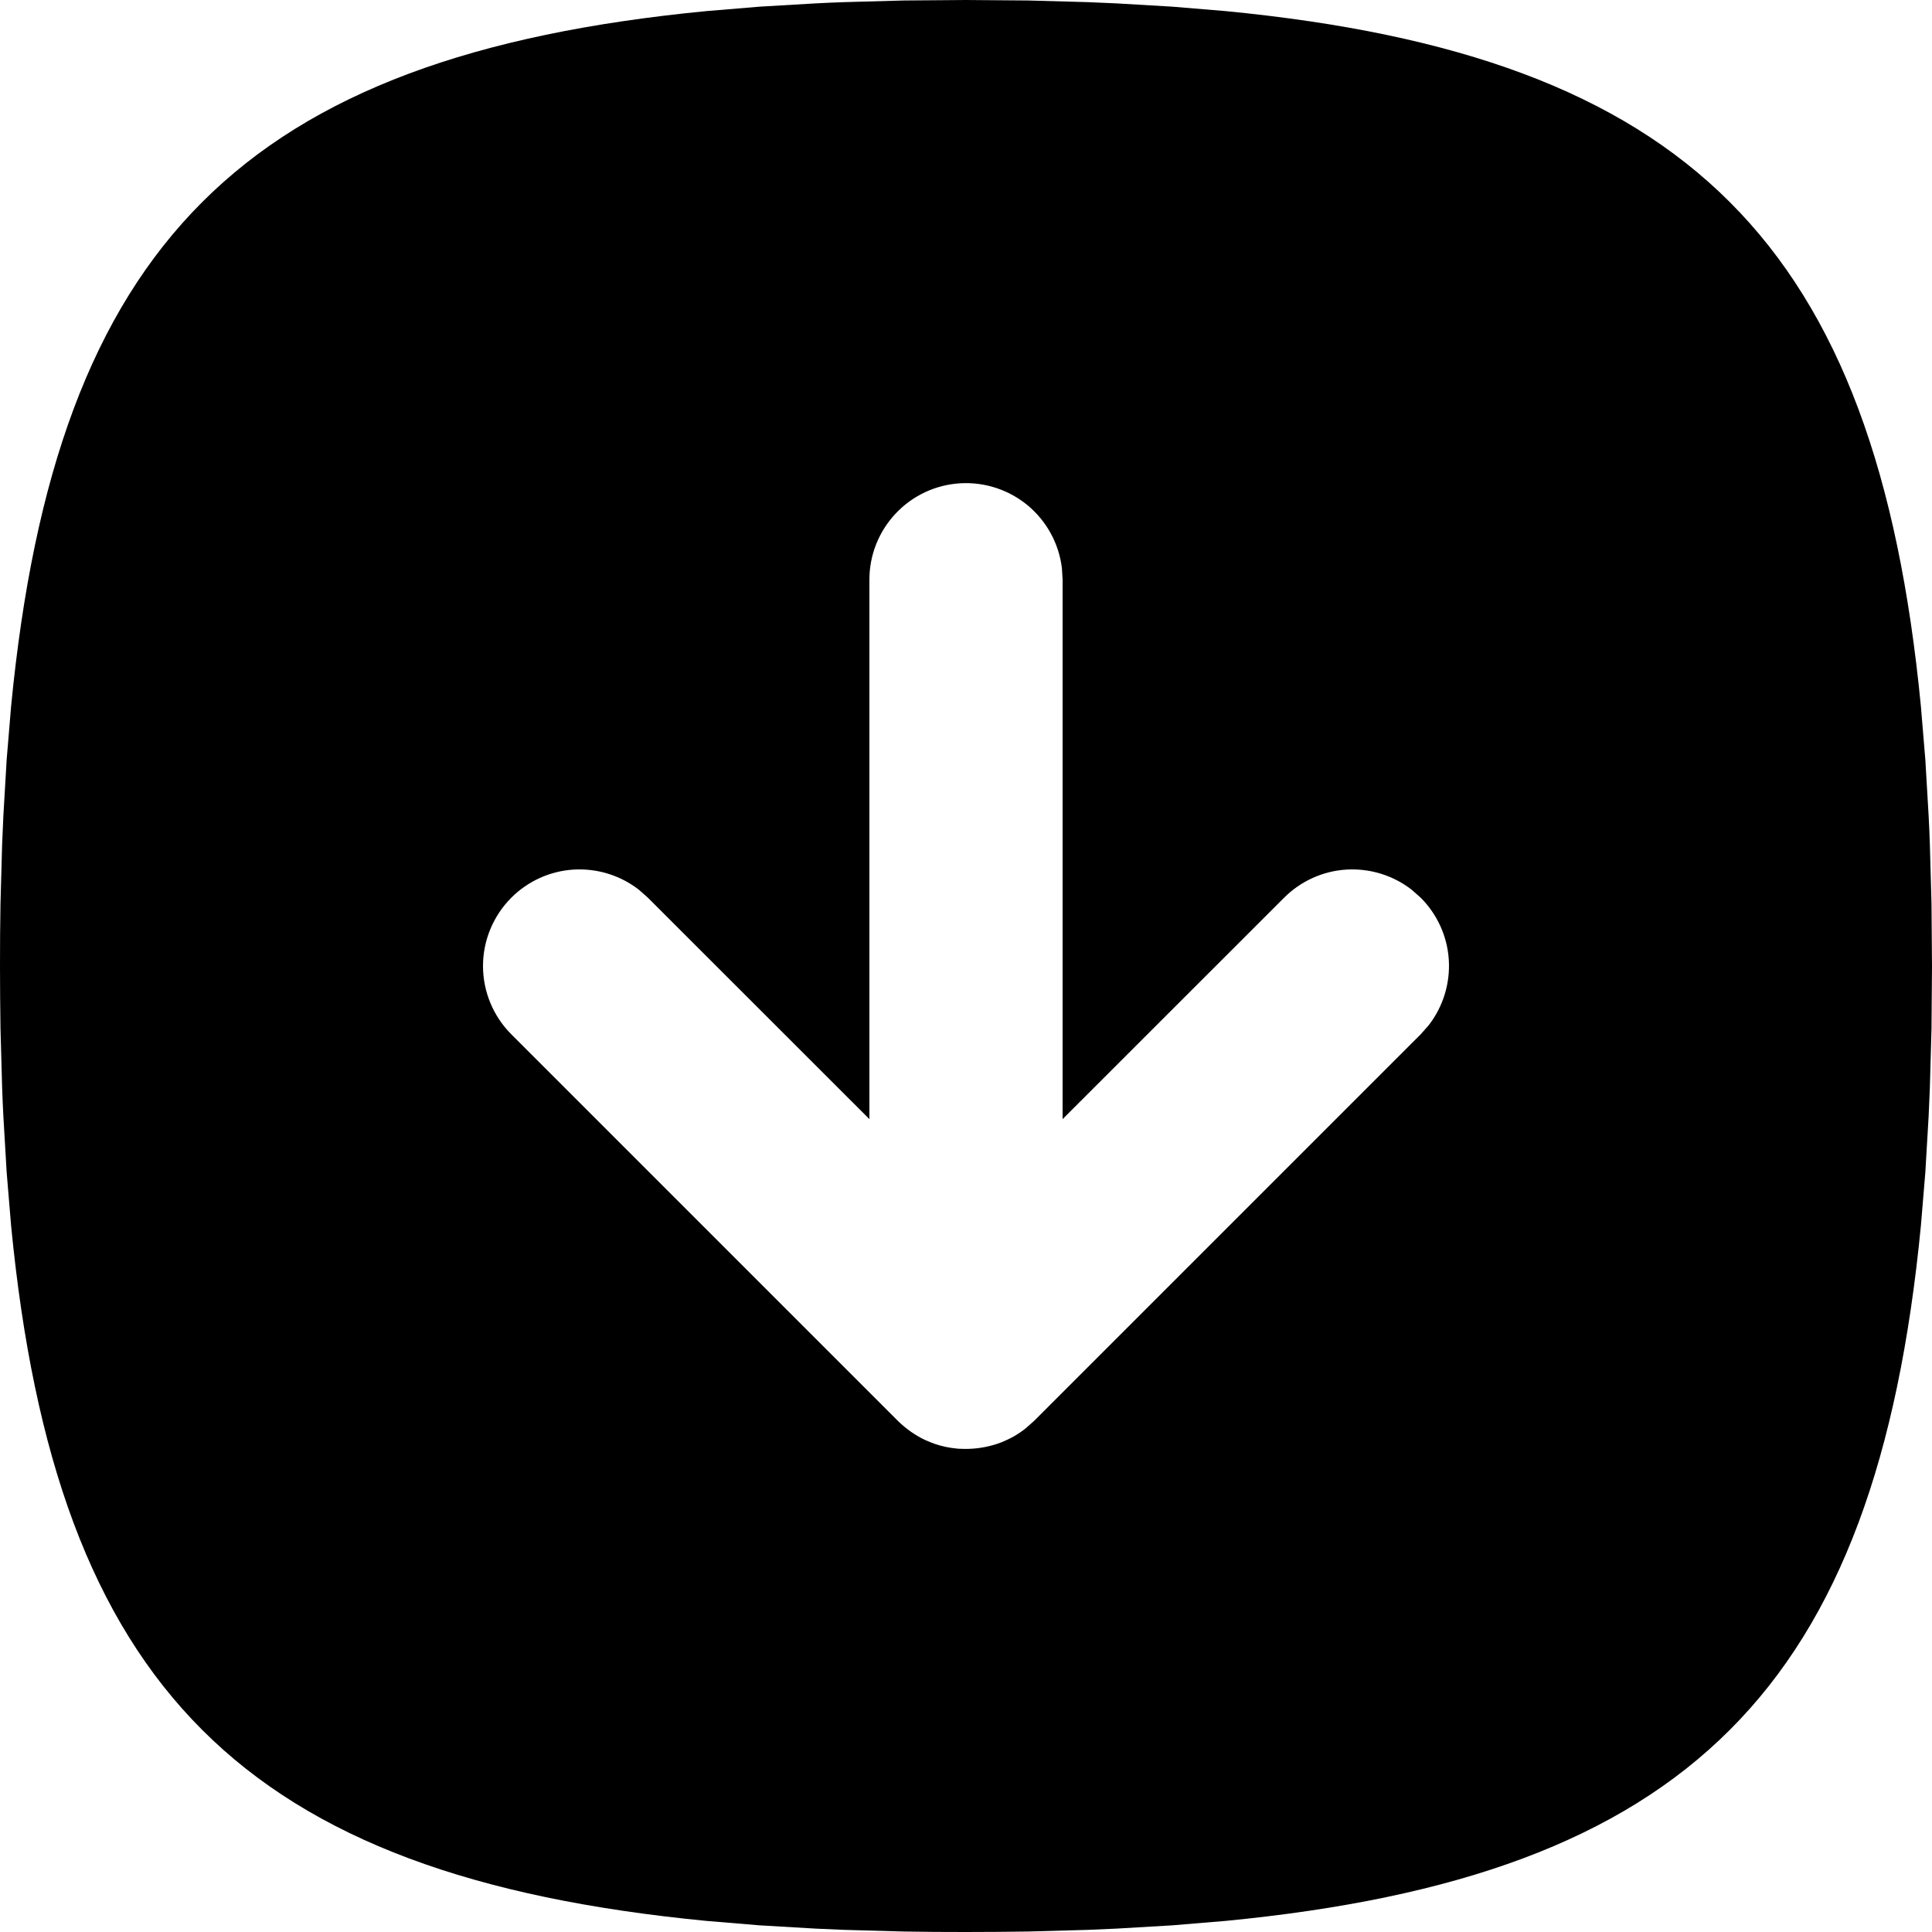 <svg width="20" height="20" viewBox="0 0 20 20" fill="none" xmlns="http://www.w3.org/2000/svg">
<path d="M-4.37114e-07 10L0.001 9.676L0.005 9.358L0.022 8.742L0.035 8.443L0.069 7.864L0.115 7.311C0.579 2.526 2.526 0.579 7.311 0.115L7.864 0.069L8.443 0.035C8.541 0.03 8.641 0.025 8.742 0.022L9.358 0.005L10 -4.37114e-07L10.642 0.005L11.258 0.022L11.557 0.035L12.136 0.069L12.689 0.115C17.474 0.579 19.421 2.526 19.885 7.311L19.931 7.864L19.965 8.443C19.97 8.541 19.975 8.641 19.978 8.742L19.995 9.358L20 10L19.995 10.642L19.978 11.258L19.965 11.557L19.931 12.136L19.885 12.689C19.421 17.474 17.474 19.421 12.689 19.885L12.136 19.931L11.557 19.965C11.457 19.97 11.358 19.974 11.258 19.978L10.642 19.995C10.432 19.998 10.218 20 10 20L9.676 19.999L9.358 19.995L8.742 19.978L8.443 19.965L7.864 19.931L7.311 19.885C2.526 19.421 0.579 17.474 0.115 12.689L0.069 12.136L0.035 11.557C0.03 11.459 0.025 11.359 0.022 11.258L0.005 10.642C0.002 10.432 -4.27585e-07 10.218 -4.37114e-07 10ZM5.293 9.293C5.106 9.481 5 9.735 5 10C5 10.265 5.106 10.52 5.293 10.707L9.293 14.707C9.376 14.789 9.472 14.857 9.577 14.907L9.629 14.929C9.7 14.958 9.775 14.978 9.851 14.989L9.918 14.997L9.981 14.999L9.946 14.999L10.019 14.999C10.139 14.996 10.259 14.973 10.371 14.929L10.423 14.906L10.484 14.876L10.521 14.854C10.546 14.838 10.571 14.822 10.595 14.804L10.625 14.78L10.707 14.707L14.707 10.707L14.79 10.613C14.939 10.421 15.013 10.18 14.998 9.937C14.983 9.694 14.879 9.465 14.707 9.293L14.613 9.21C14.421 9.061 14.18 8.987 13.937 9.002C13.694 9.017 13.465 9.121 13.293 9.293L11 11.585L11 6L10.993 5.883C10.963 5.63 10.837 5.398 10.642 5.234C10.446 5.071 10.196 4.988 9.941 5.003C9.687 5.018 9.448 5.129 9.273 5.315C9.098 5.5 9 5.745 9 6L9 11.585L6.707 9.293L6.613 9.21C6.421 9.061 6.18 8.987 5.937 9.002C5.694 9.017 5.465 9.121 5.293 9.293Z" fill="black"/>
</svg>
